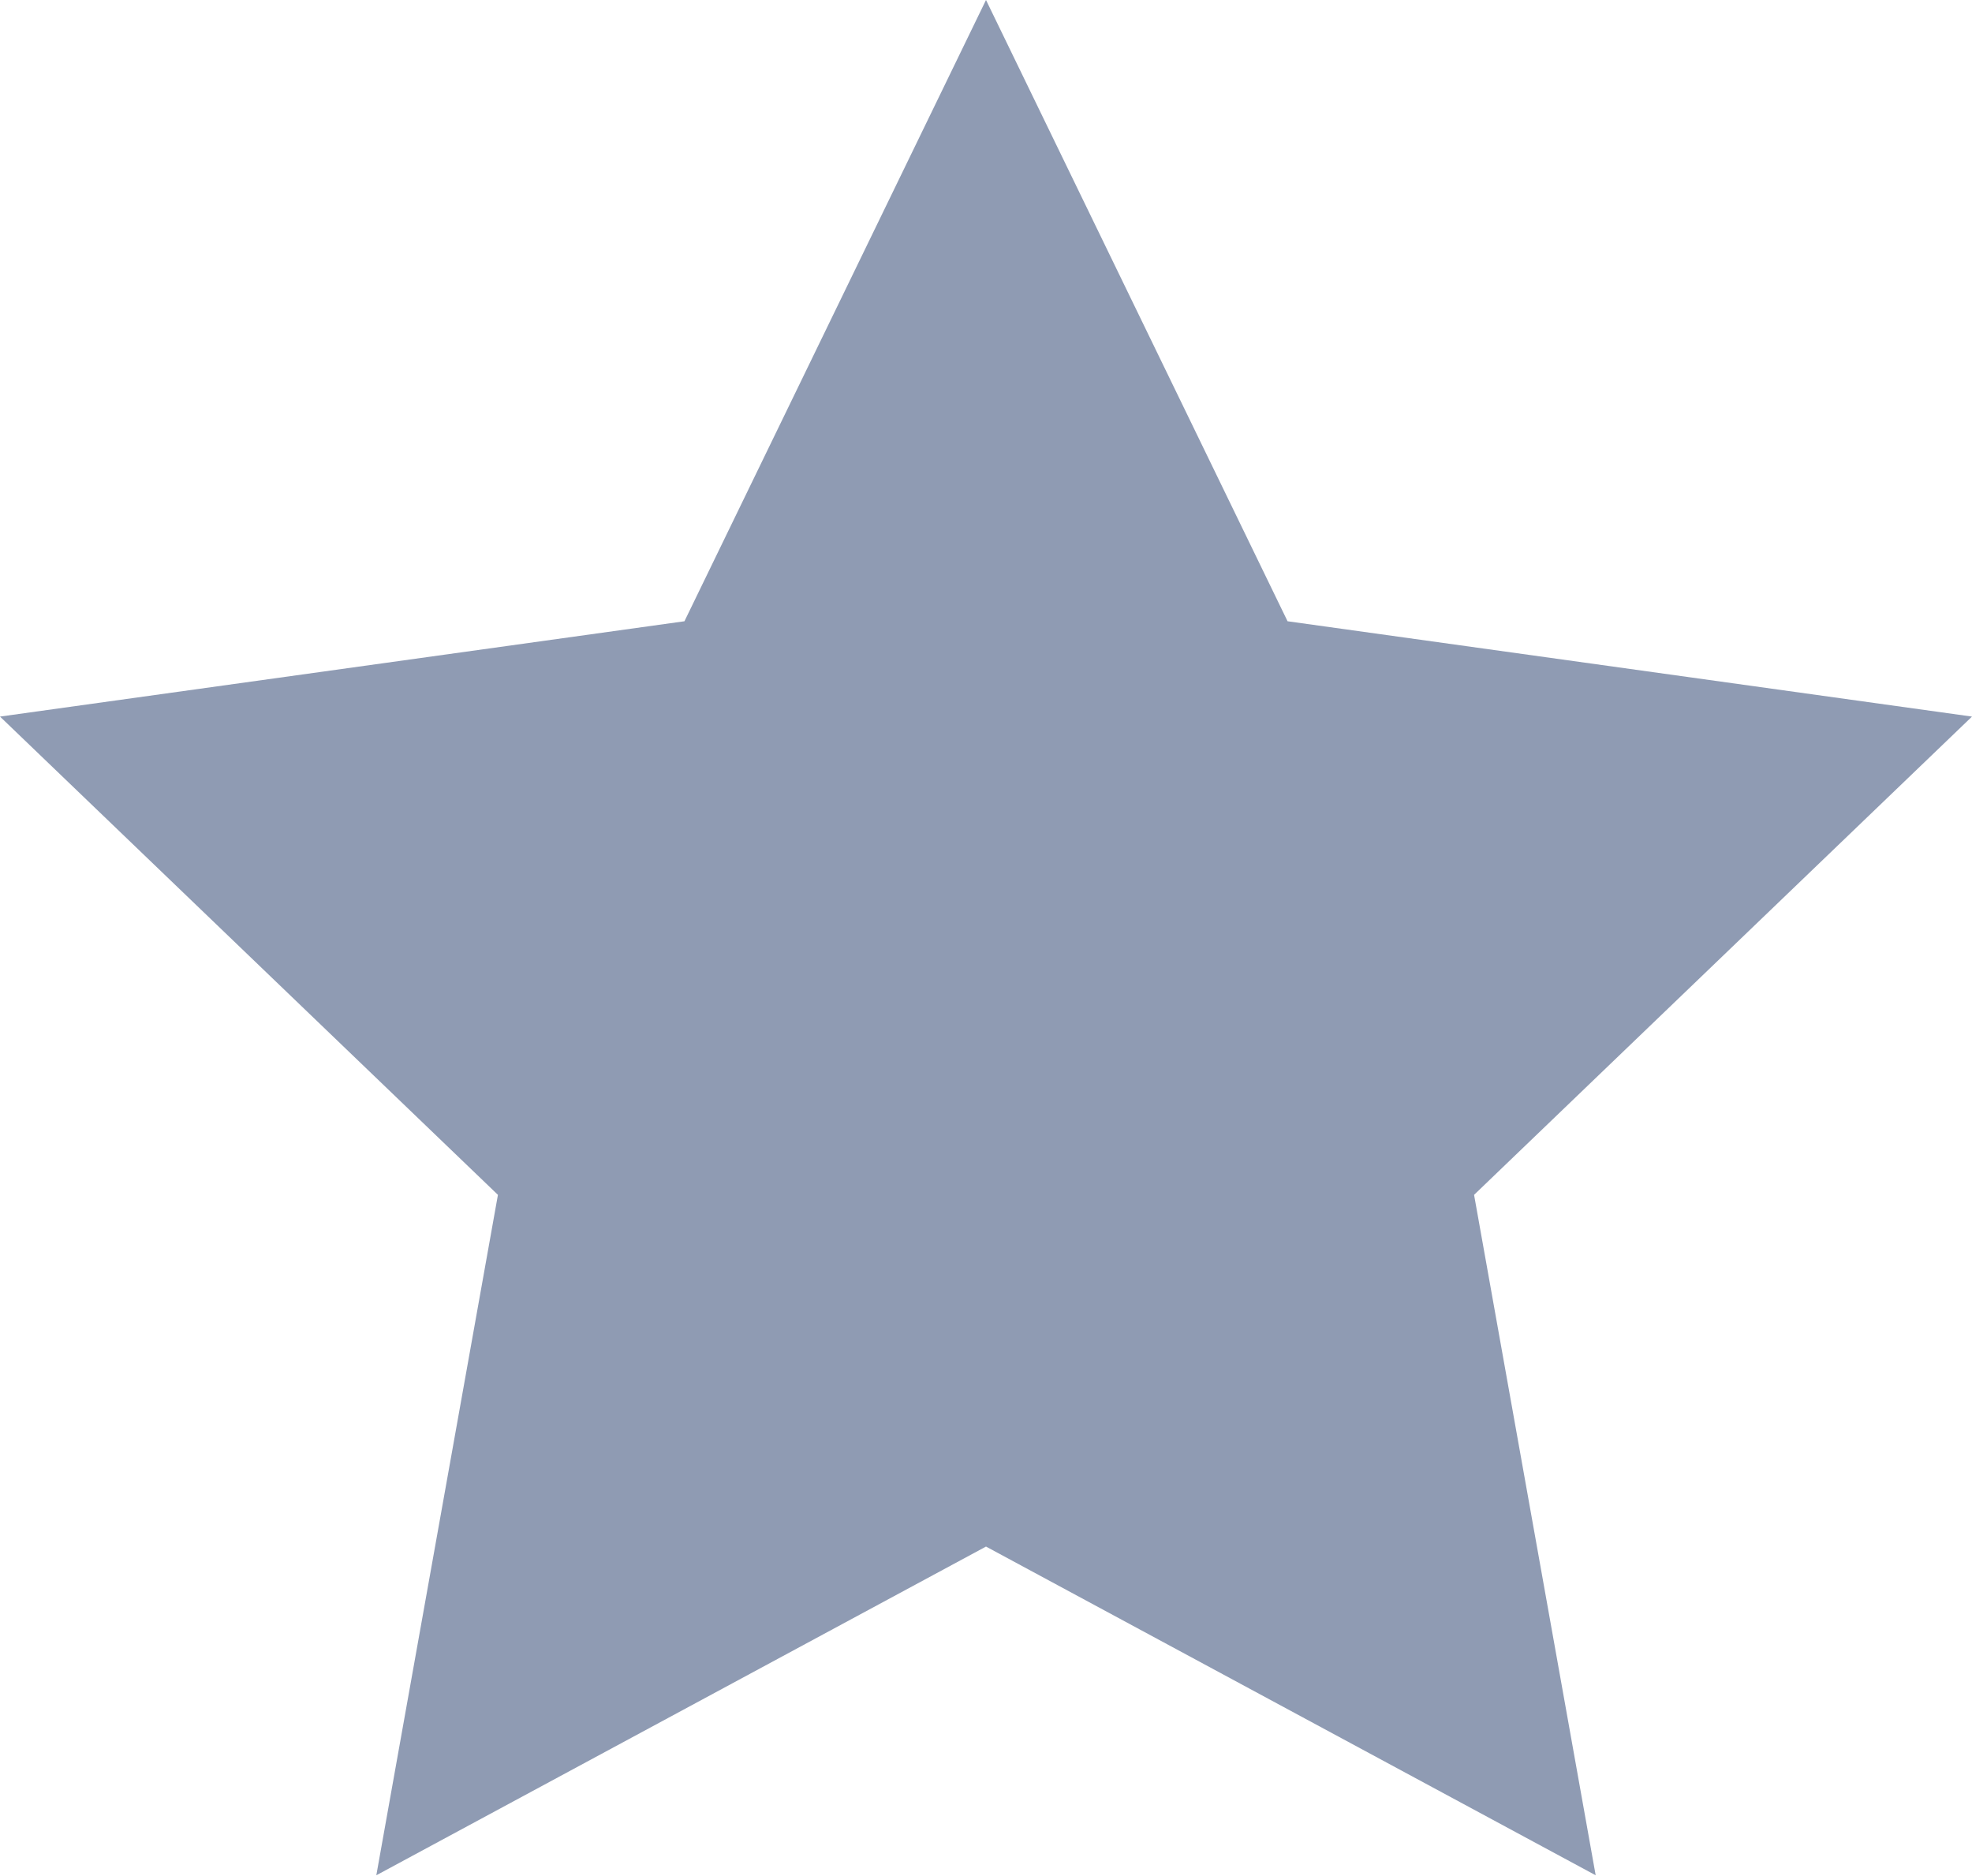 <svg id="star" xmlns="http://www.w3.org/2000/svg" viewBox="0 0 24 22.83"><title>focus</title><path d="M12,.59l3.67,7.56L24,9.31l-6.06,5.82,1.48,8.28-7.42-4-7.42,4,1.48-8.28L0,9.31,8.33,8.15Z" transform="translate(0 -0.59)" fill="#8f9bb3"/></svg>